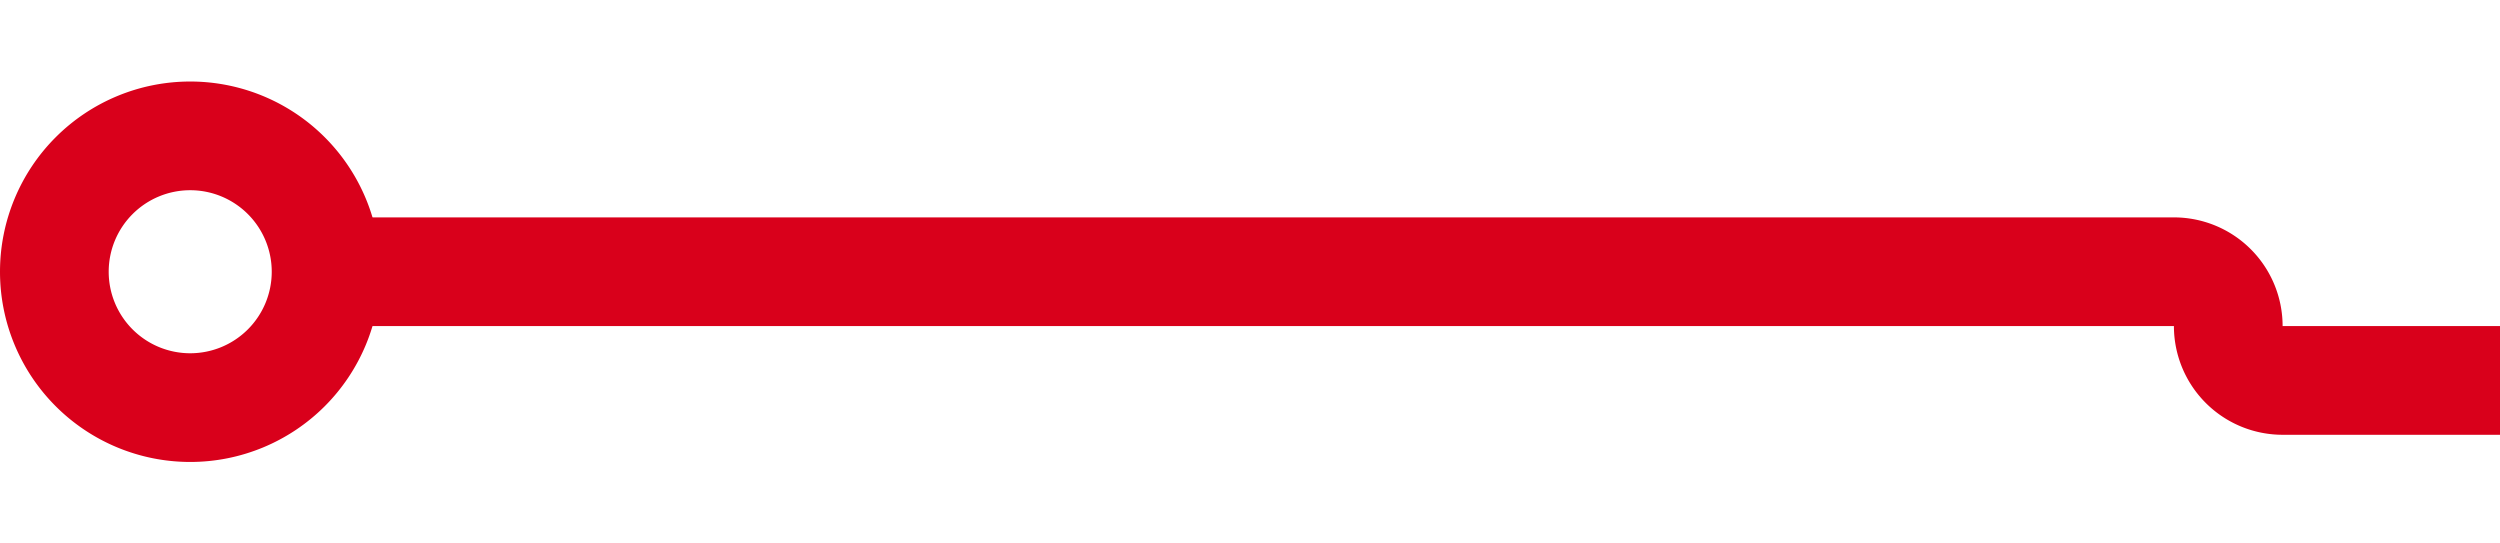 ﻿<?xml version="1.0" encoding="utf-8"?>
<svg version="1.1" xmlns:xlink="http://www.w3.org/1999/xlink" width="46px" height="10px" preserveAspectRatio="xMinYMid meet" viewBox="958 105 46 8" xmlns="http://www.w3.org/2000/svg">
  <path d="M 964 109  L 998 109  A 1 1 0 0 1 999 110 A 1 1 0 0 0 1000 111 L 1039 111  " stroke-width="2" stroke-dasharray="0" stroke="rgba(217, 0, 27, 1)" fill="none" class="stroke" />
  <path d="M 961.5 105.5  A 3.5 3.5 0 0 0 958 109 A 3.5 3.5 0 0 0 961.5 112.5 A 3.5 3.5 0 0 0 965 109 A 3.5 3.5 0 0 0 961.5 105.5 Z M 961.5 107.5  A 1.5 1.5 0 0 1 963 109 A 1.5 1.5 0 0 1 961.5 110.5 A 1.5 1.5 0 0 1 960 109 A 1.5 1.5 0 0 1 961.5 107.5 Z M 1031.6 119  L 1041 111  L 1031.6 103  L 1035.2 111  L 1031.6 119  Z " fill-rule="nonzero" fill="rgba(217, 0, 27, 1)" stroke="none" class="fill" />
</svg>
